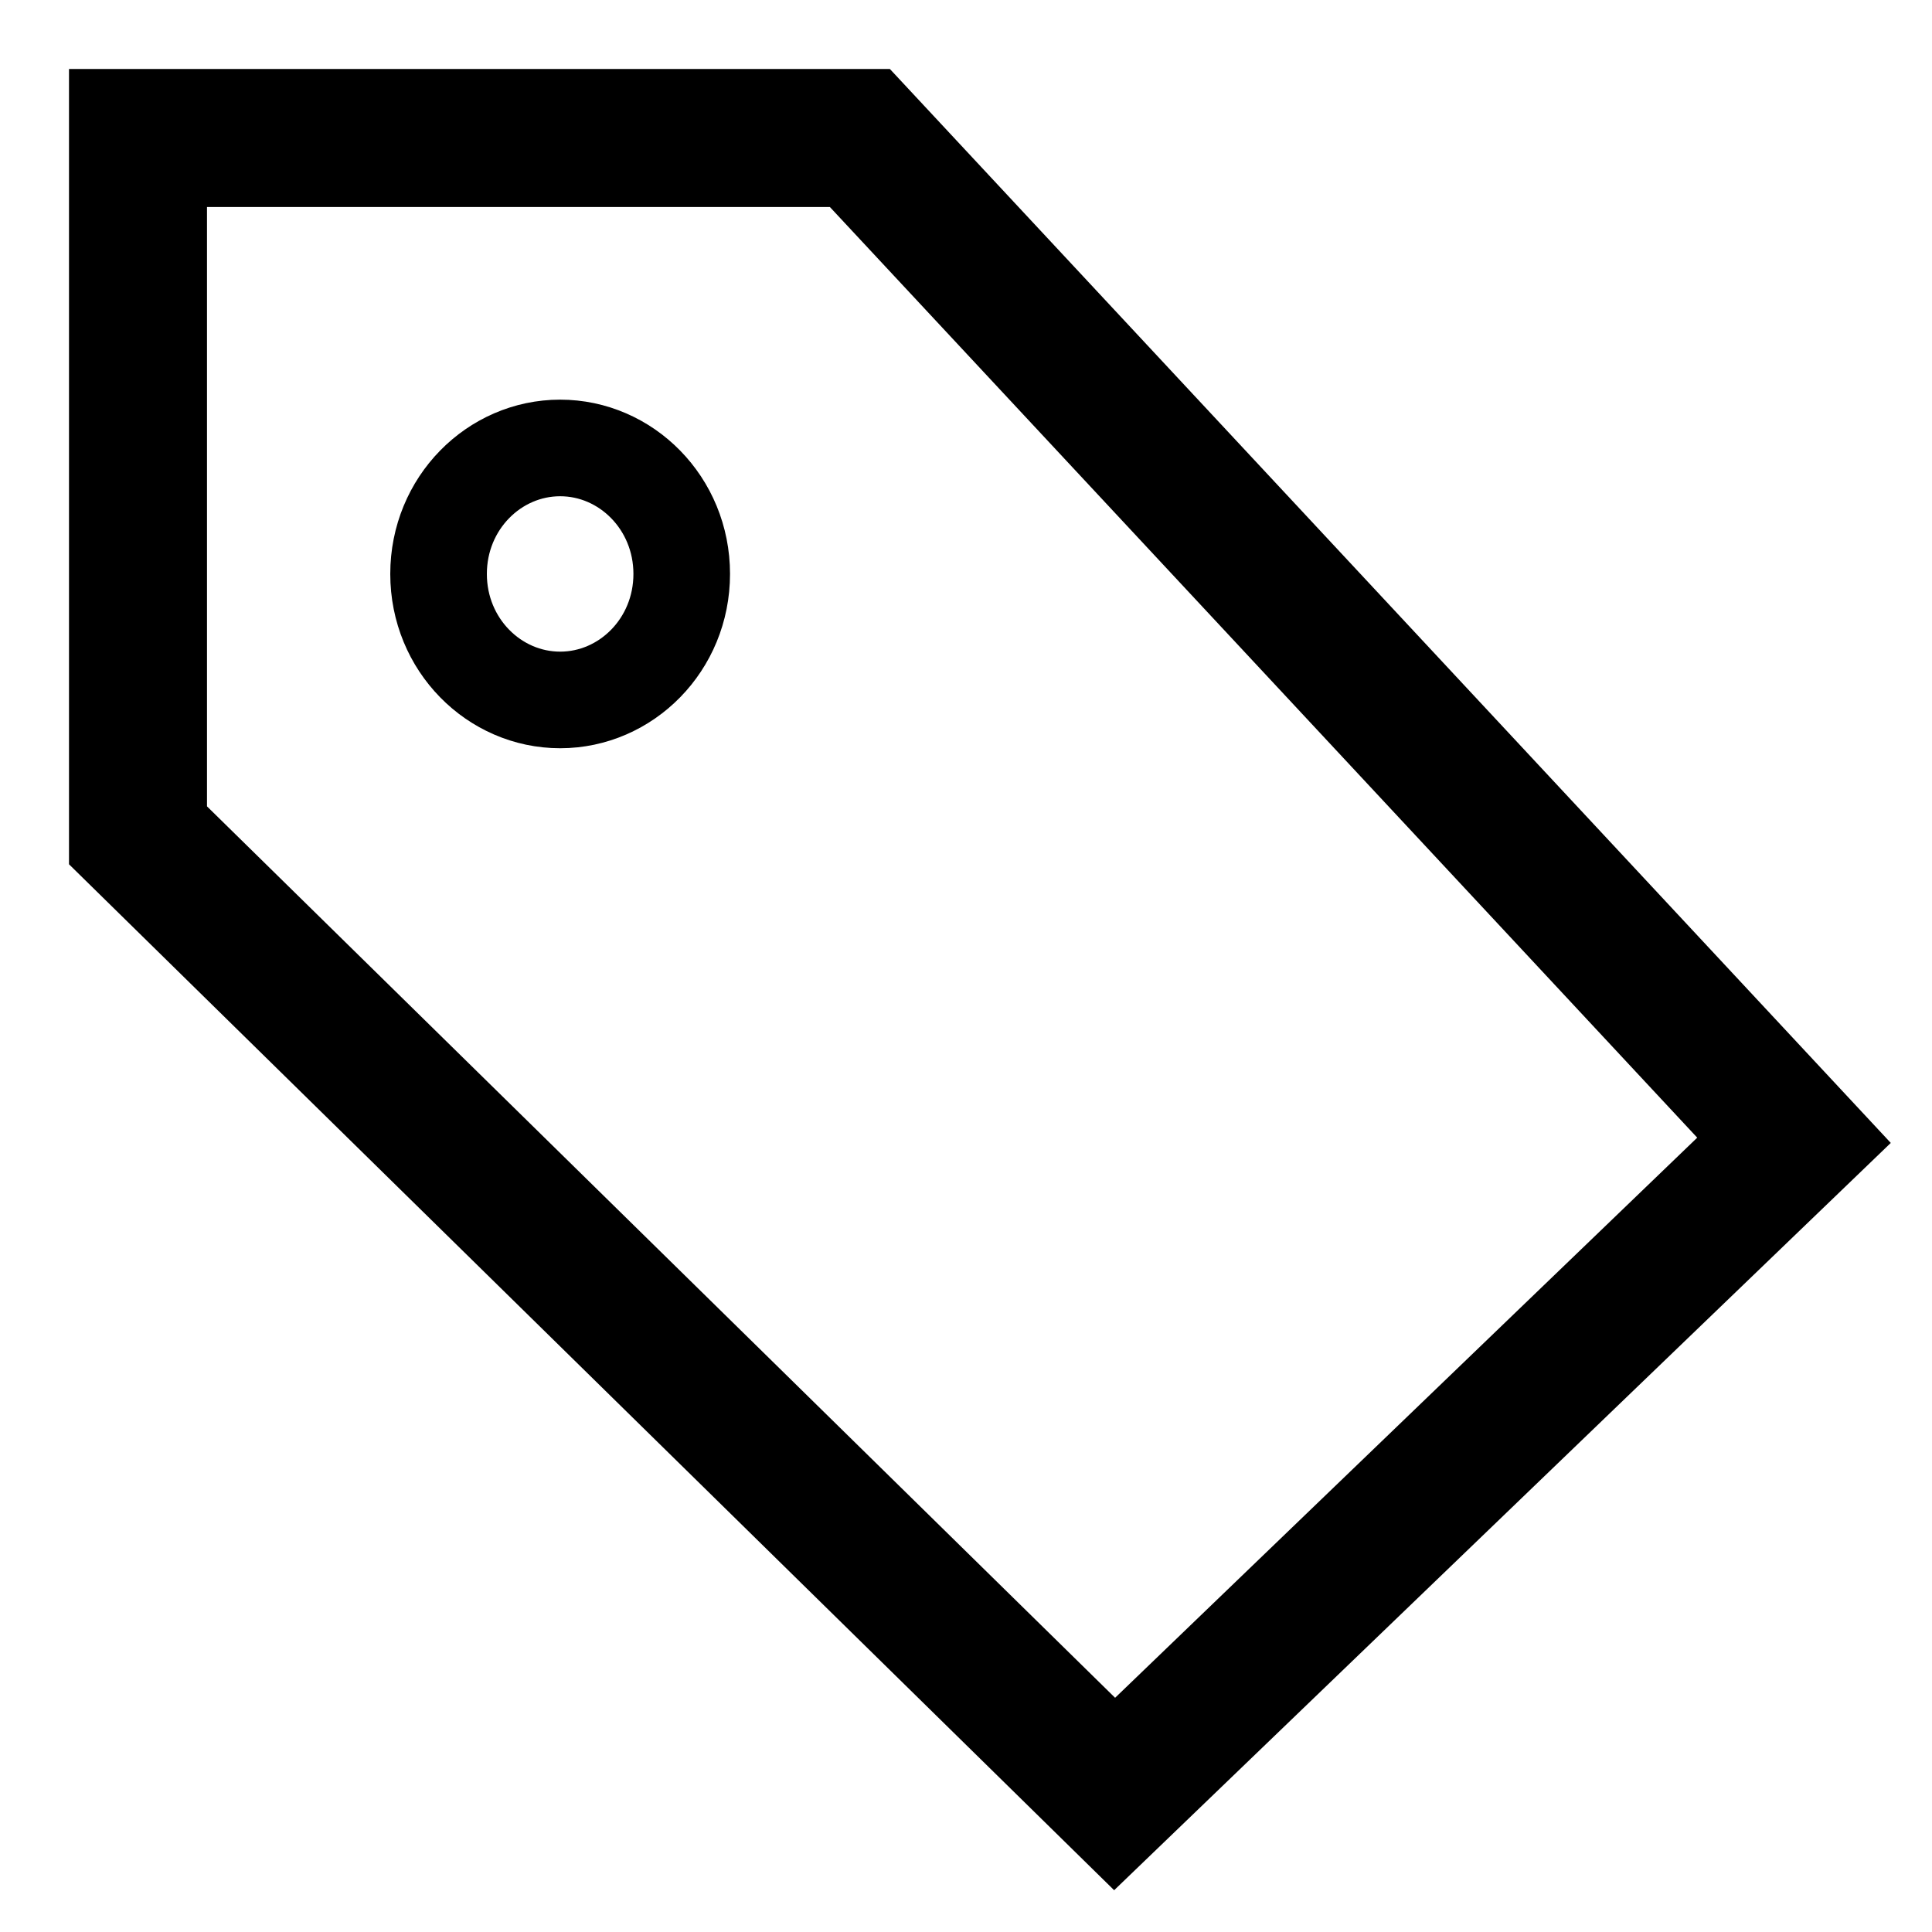 <svg width="14" height="14" viewBox="0 0 14 14" fill="none" xmlns="http://www.w3.org/2000/svg">
<path d="M4.94 4.159C4.94 4.672 4.537 5.072 4.059 5.072C3.581 5.072 3.178 4.672 3.178 4.159C3.178 3.646 3.581 3.246 4.059 3.246C4.537 3.246 4.94 3.646 4.94 4.159Z" stroke="black" stroke-width="0.7"/>
<path d="M8.077 13L1 6.053V1H6.231L13 8.263L8.077 13Z" stroke="black"/>
</svg>
